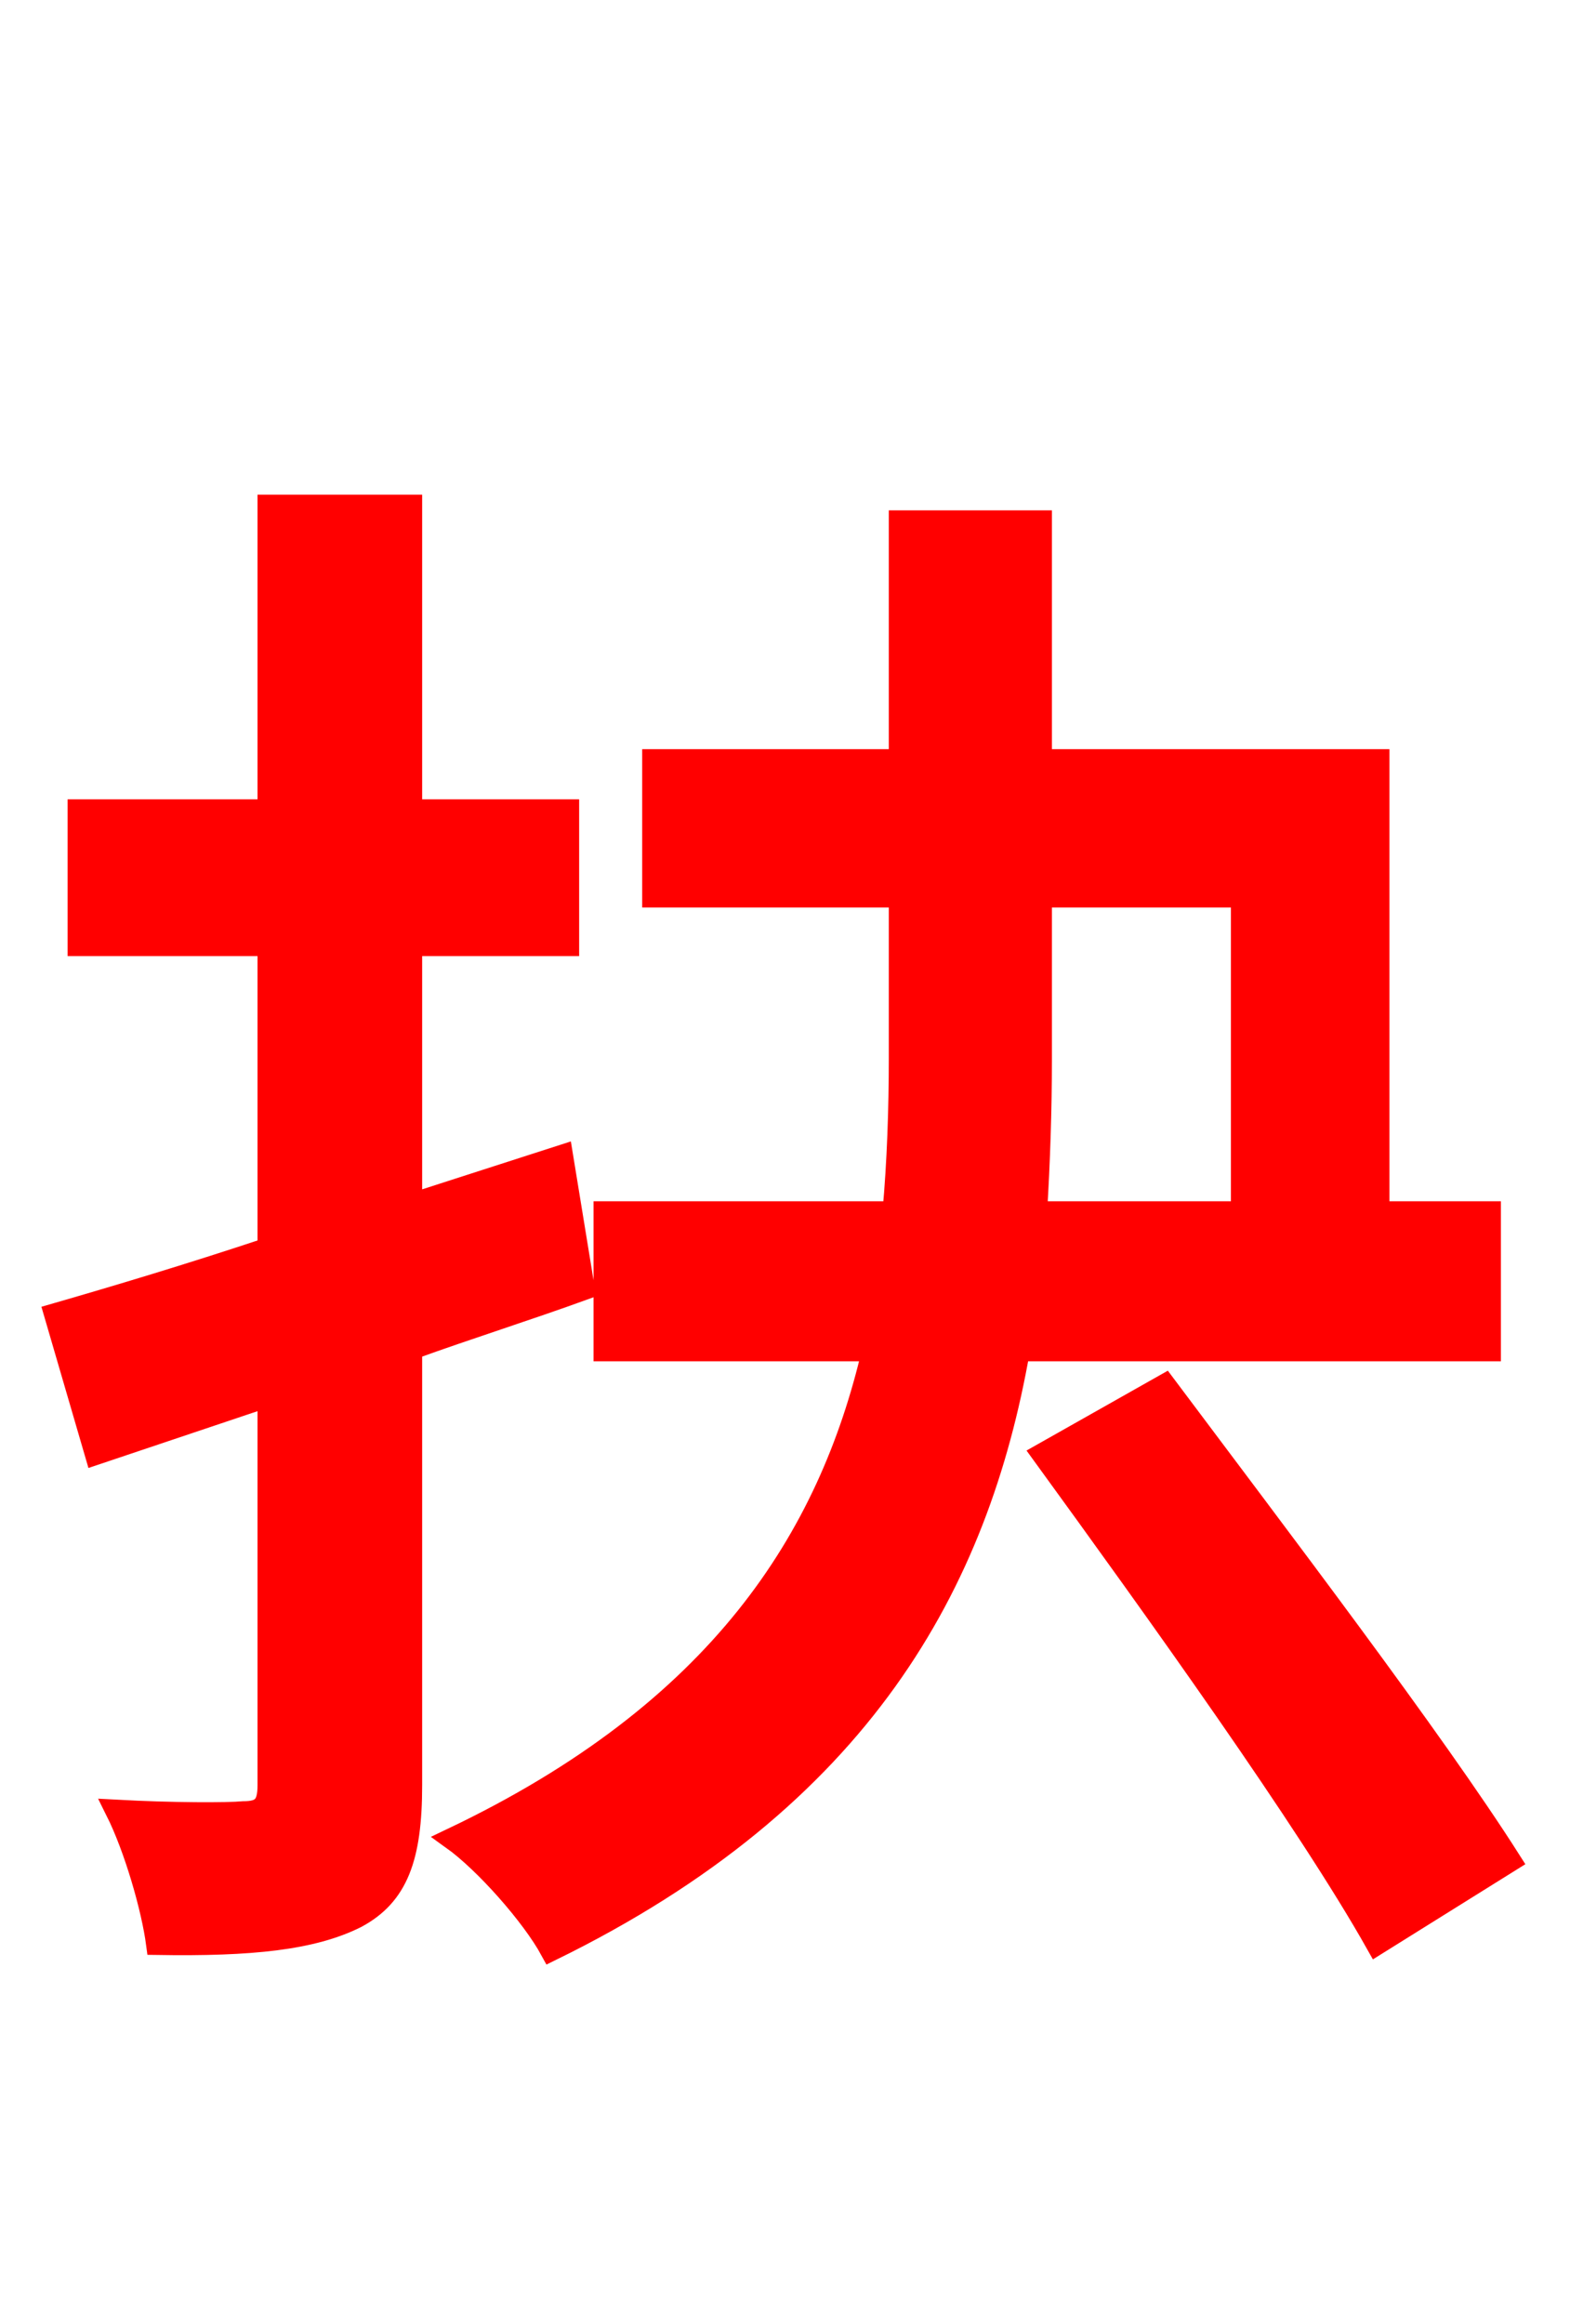 <svg xmlns="http://www.w3.org/2000/svg" xmlns:xlink="http://www.w3.org/1999/xlink" width="72" height="106.56"><path fill="red" stroke="red" d="M25.78 52.99L18.86 55.22L18.86 43.34L26.06 43.34L26.06 37.15L18.86 37.15L18.86 23.18L12.31 23.18L12.31 37.15L3.60 37.15L3.60 43.34L12.31 43.34L12.31 57.24C8.64 58.46 5.26 59.47 2.52 60.26L4.39 66.67L12.31 64.01L12.31 81.86C12.31 82.80 12.02 83.09 11.16 83.09C10.44 83.16 7.92 83.16 5.33 83.02C6.19 84.74 6.98 87.48 7.20 89.14C11.52 89.21 14.33 88.92 16.34 87.91C18.22 86.90 18.86 85.18 18.86 81.86L18.86 61.85C21.46 60.91 24.19 60.05 26.78 59.11ZM47.74 41.11L56.95 41.11L56.95 55.58L47.52 55.58C47.66 53.28 47.74 50.90 47.74 48.60ZM68.33 61.92L68.33 55.58L63.22 55.58L63.22 34.85L47.74 34.85L47.74 23.90L41.26 23.90L41.26 34.85L29.95 34.85L29.95 41.11L41.26 41.11L41.26 48.53C41.26 50.83 41.18 53.28 40.97 55.58L27.72 55.58L27.72 61.92L40.03 61.92C38.02 70.56 32.98 78.48 20.74 84.31C22.25 85.39 24.41 87.84 25.27 89.42C39.53 82.44 44.86 72.58 46.73 61.92ZM47.81 66.67C52.99 73.80 59.98 83.52 63.14 89.14L69.26 85.32C65.74 79.78 58.54 70.34 53.42 63.50Z"/></svg>
